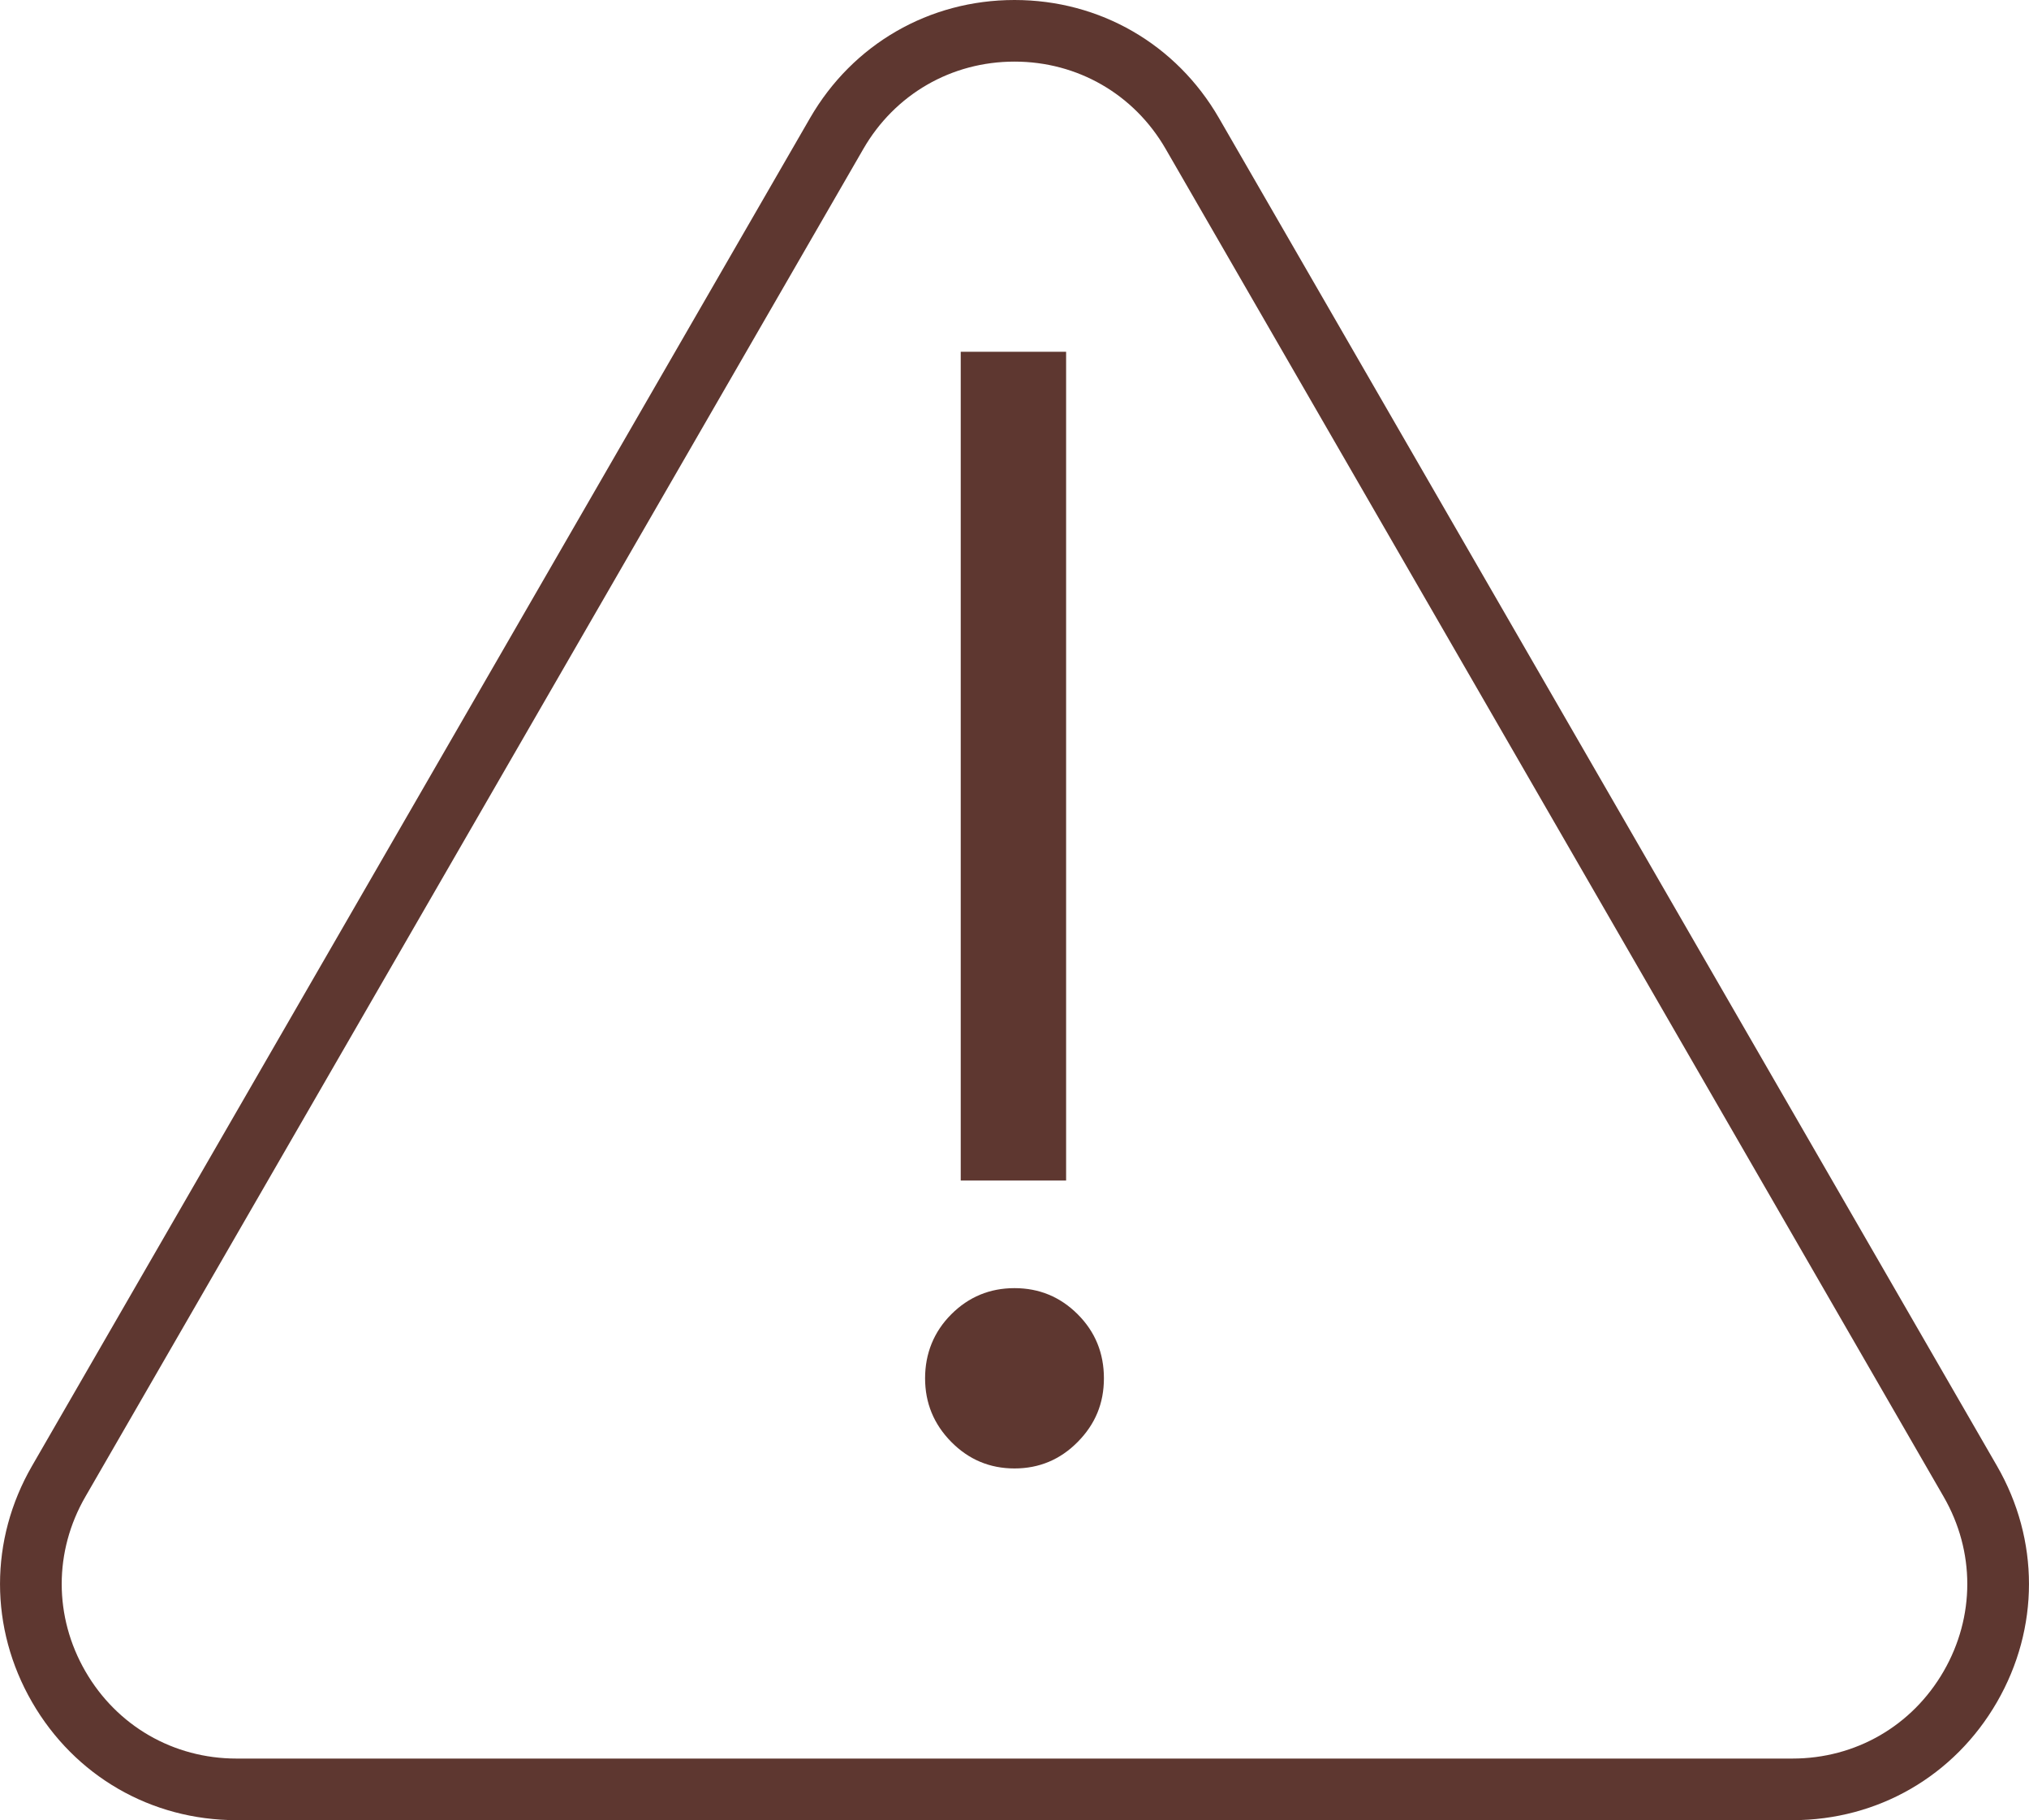 <?xml version="1.0" encoding="UTF-8"?><svg id="Layer_1" xmlns="http://www.w3.org/2000/svg" viewBox="0 0 790.56 709.04"><defs><style>.cls-1{fill:#5e3730;}</style></defs><path class="cls-1" d="M395.28,501.79c9.63,0,17.84,3.4,24.64,10.2s10.2,15.11,10.2,24.92-3.4,17.89-10.2,24.78-15.01,10.34-24.64,10.34-17.84-3.45-24.64-10.34-10.2-15.15-10.2-24.78,3.4-18.12,10.2-24.92,15.01-10.2,24.64-10.2Zm20.11-364.77V459.87h-41.06V137.02h41.06Z"/><path class="cls-1" d="M698.41,709.04H92.15c-33.26,0-63.04-17.2-79.67-46s-16.63-63.2,0-92L315.61,46C332.24,17.2,362.02,0,395.28,0h0c33.26,0,63.04,17.2,79.67,46l303.13,525.04c16.63,28.8,16.63,63.2,0,92s-46.42,46-79.67,46ZM326,52l10.39,6L33.26,583.04c-12.29,21.29-12.29,46.71,0,68,12.29,21.29,34.31,34,58.89,34H698.41c24.58,0,46.6-12.71,58.89-34,12.29-21.29,12.29-46.71,0-68L454.17,58c-12.29-21.29-34.31-34-58.89-34s-46.6,12.71-58.89,34l-10.39-6Z"/></svg>